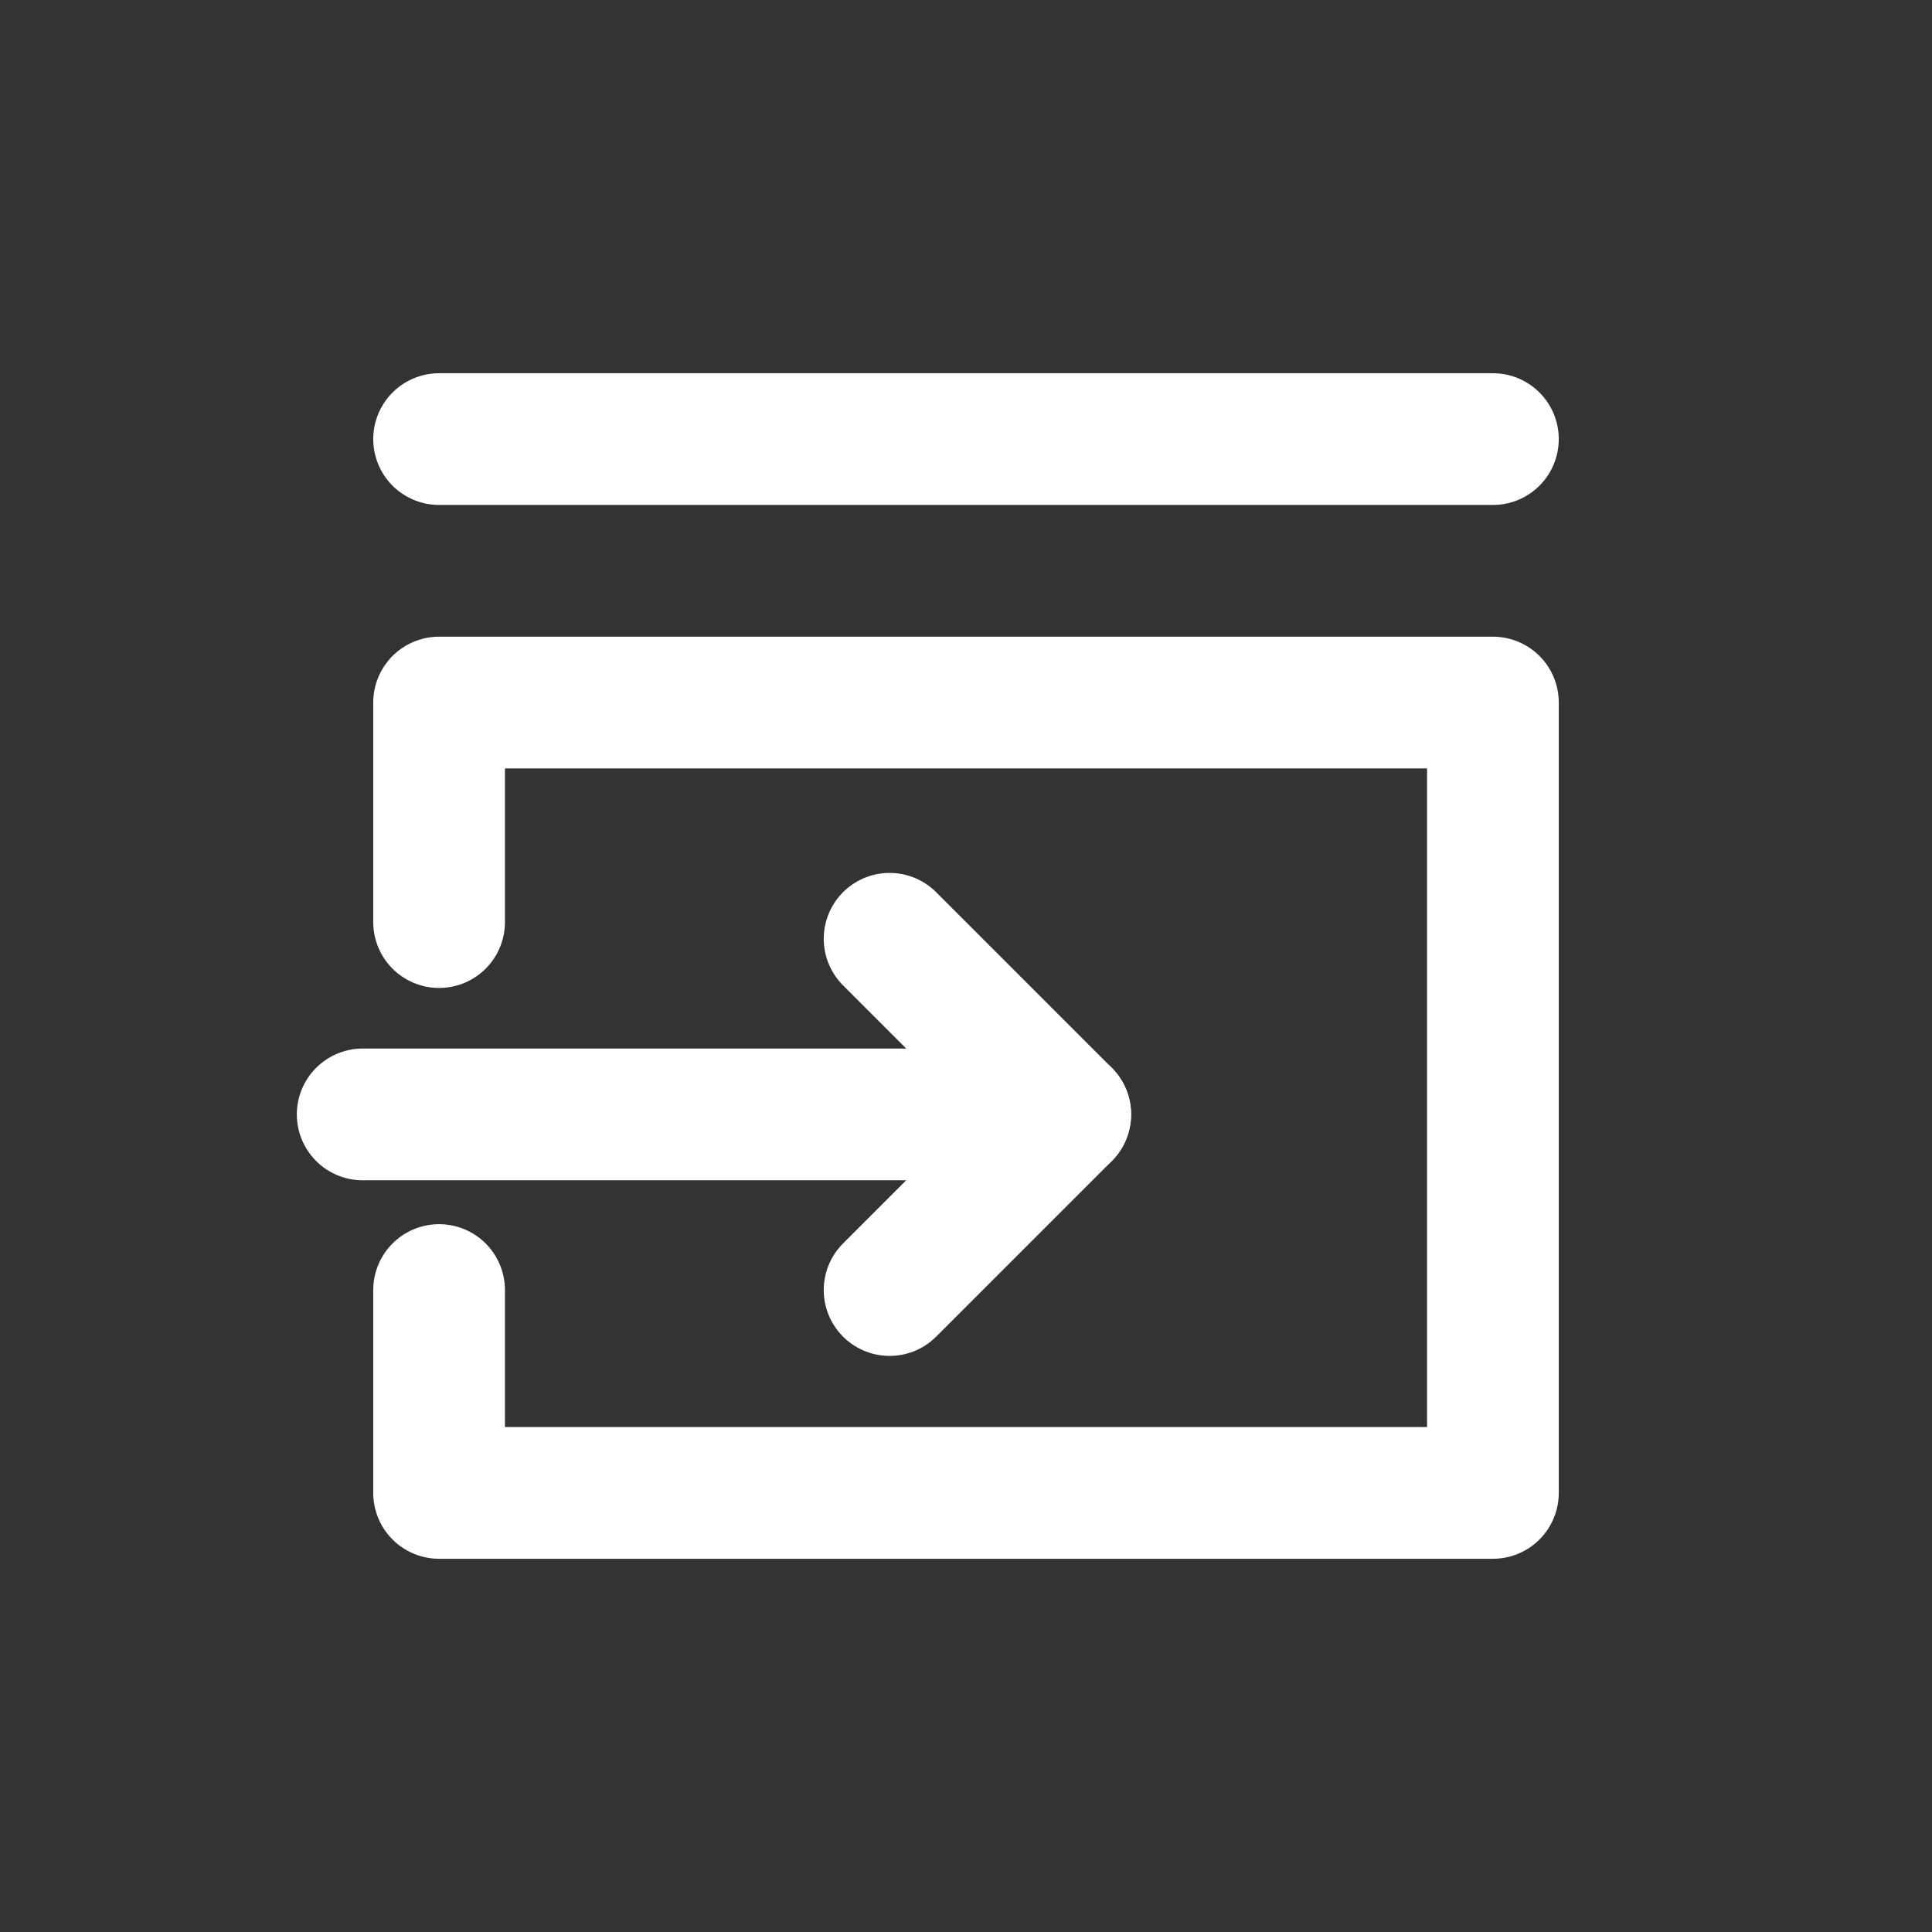 <?xml version="1.0" encoding="UTF-8"?><svg id="Layer_1" xmlns="http://www.w3.org/2000/svg" viewBox="0 0 22 22"><rect x="0" y="0" width="22" height="22" fill="#333333" stroke="none"/><defs><style>.cls-1{fill:none;stroke:#fff;stroke-linecap:round;stroke-linejoin:round;stroke-width:1.5px;}</style></defs><line class="cls-1" x1="17" y1="5" x2="5" y2="5"/><polyline class="cls-1" points="5 14.69 5 17 17 17 17 8 5 8 5 10.5"/><polyline class="cls-1" points="10.13 10.69 12.13 12.69 10.13 14.69"/><line class="cls-1" x1="12.13" y1="12.69" x2="4.13" y2="12.69"/></svg>